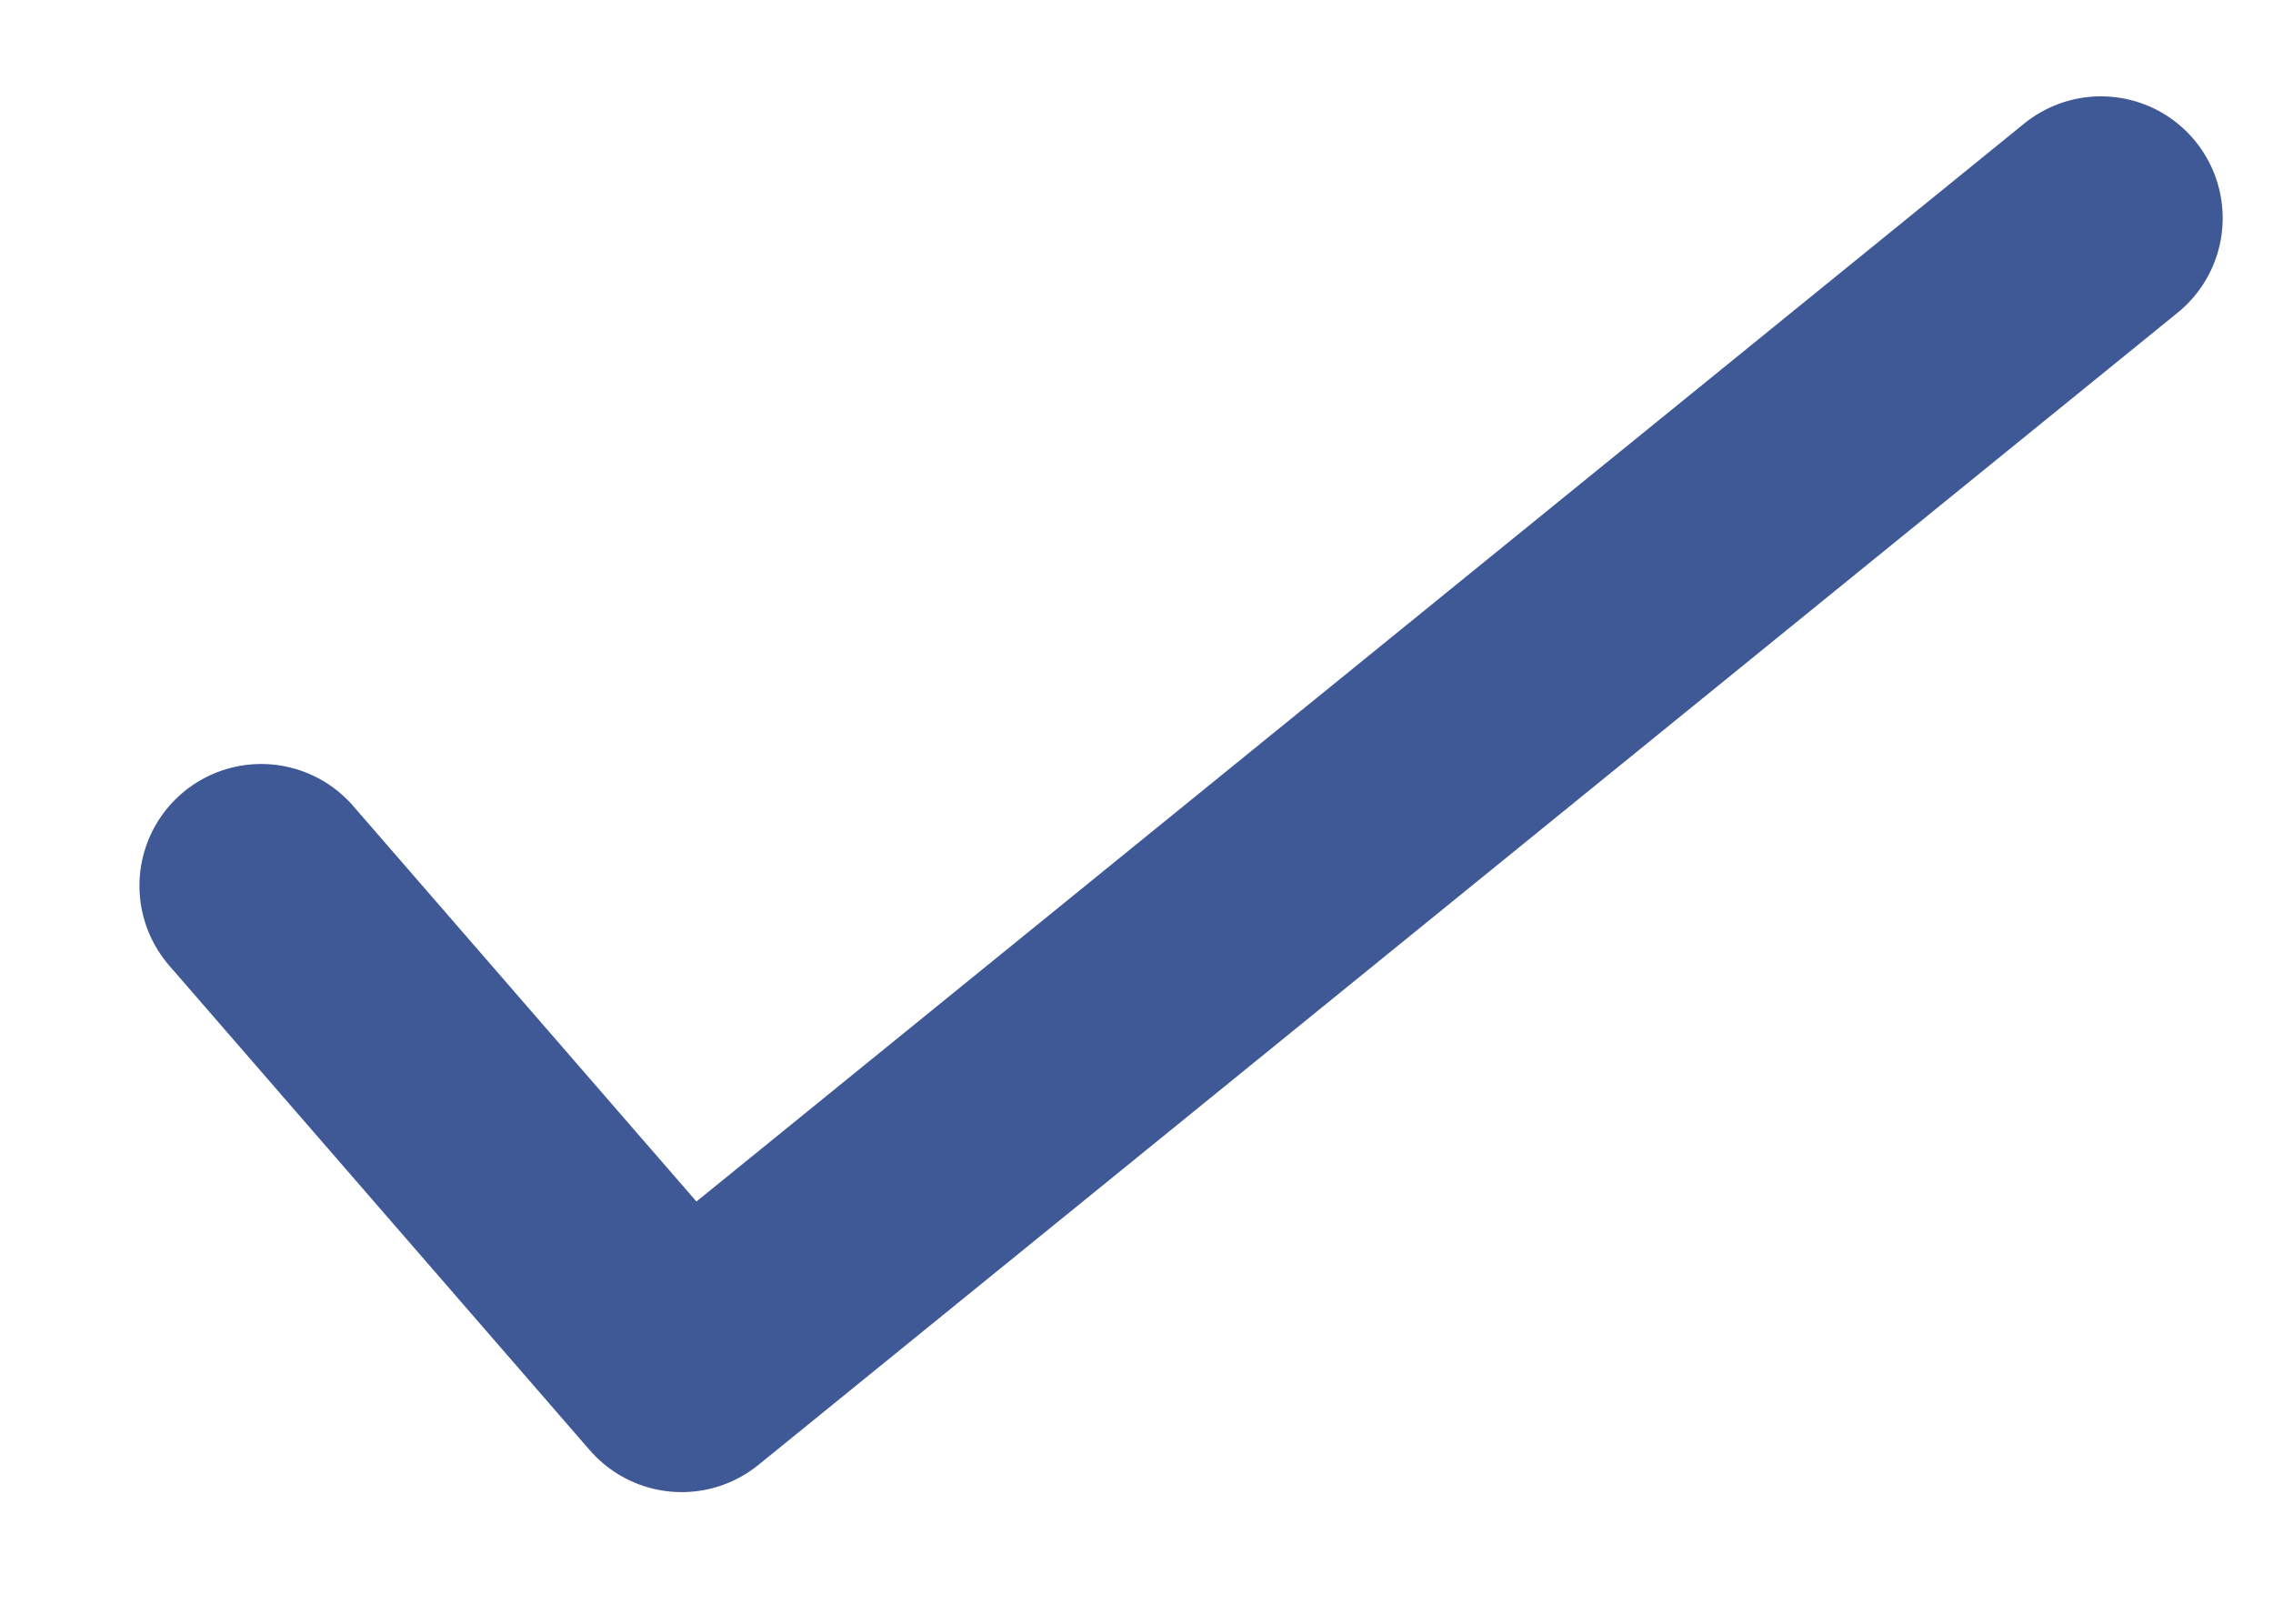 <?xml version="1.0" encoding="UTF-8"?>
<svg width="14px" height="10px" viewBox="0 0 14 10" version="1.1" xmlns="http://www.w3.org/2000/svg" xmlns:xlink="http://www.w3.org/1999/xlink">
    <!-- Generator: Sketch 54 (76480) - https://sketchapp.com -->
    <title>Stroke 2759</title>
    <desc>Created with Sketch.</desc>
    <g id="Styleguide" stroke="none" stroke-width="1" fill="none" fill-rule="evenodd" stroke-linecap="round" stroke-linejoin="round">
        <g id="UI-StyleGuide" transform="translate(-690, -748)" stroke="#3E5996" stroke-width="1.5">
            <polyline id="Stroke-2759" transform="translate(697, 752.5) rotate(14) translate(-697, -752.5) " points="702 748 695.235 757 692 754.731"></polyline>
        </g>
    </g>
</svg>